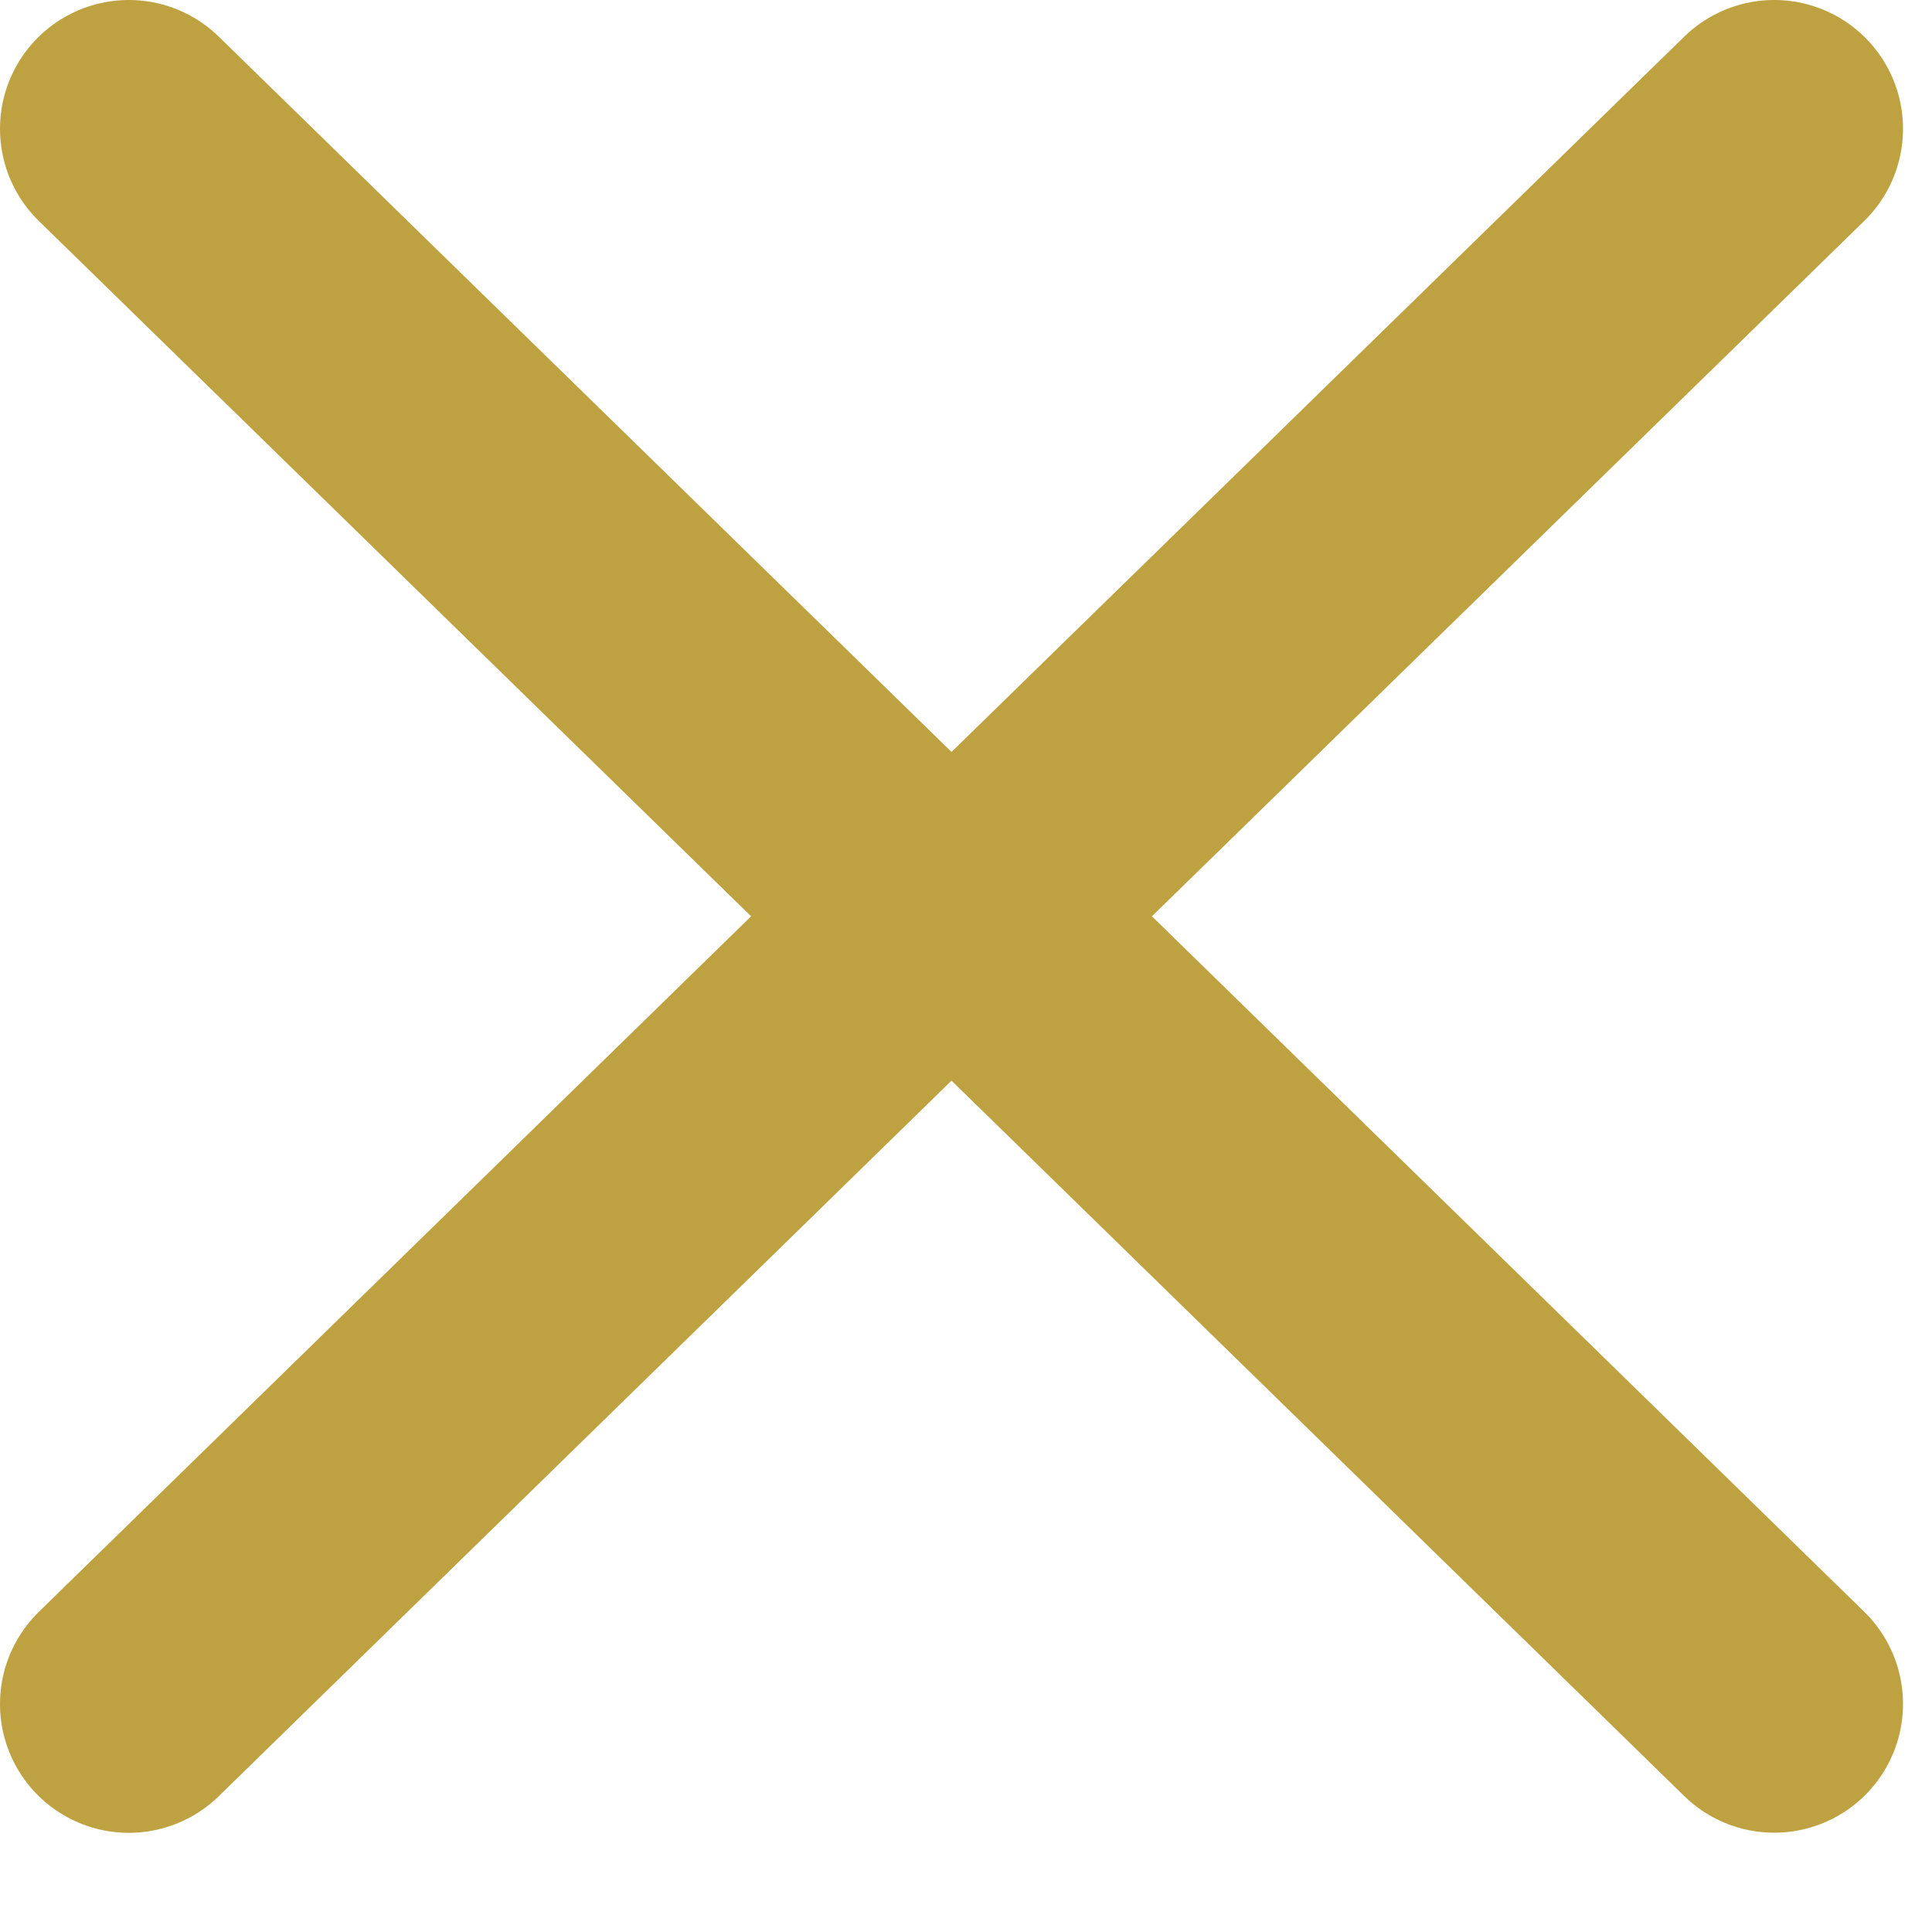 <svg xmlns="http://www.w3.org/2000/svg" width="15" height="15" viewBox="0 0 15 15">
    <g fill="none" fill-rule="evenodd" stroke="#BEA241" stroke-linecap="round" stroke-linejoin="round" stroke-width="2">
        <path d="M1 1l6.263 6.114L1 13.23M13.775 1L7.512 7.114l6.263 6.115"/>
    </g>
</svg>
